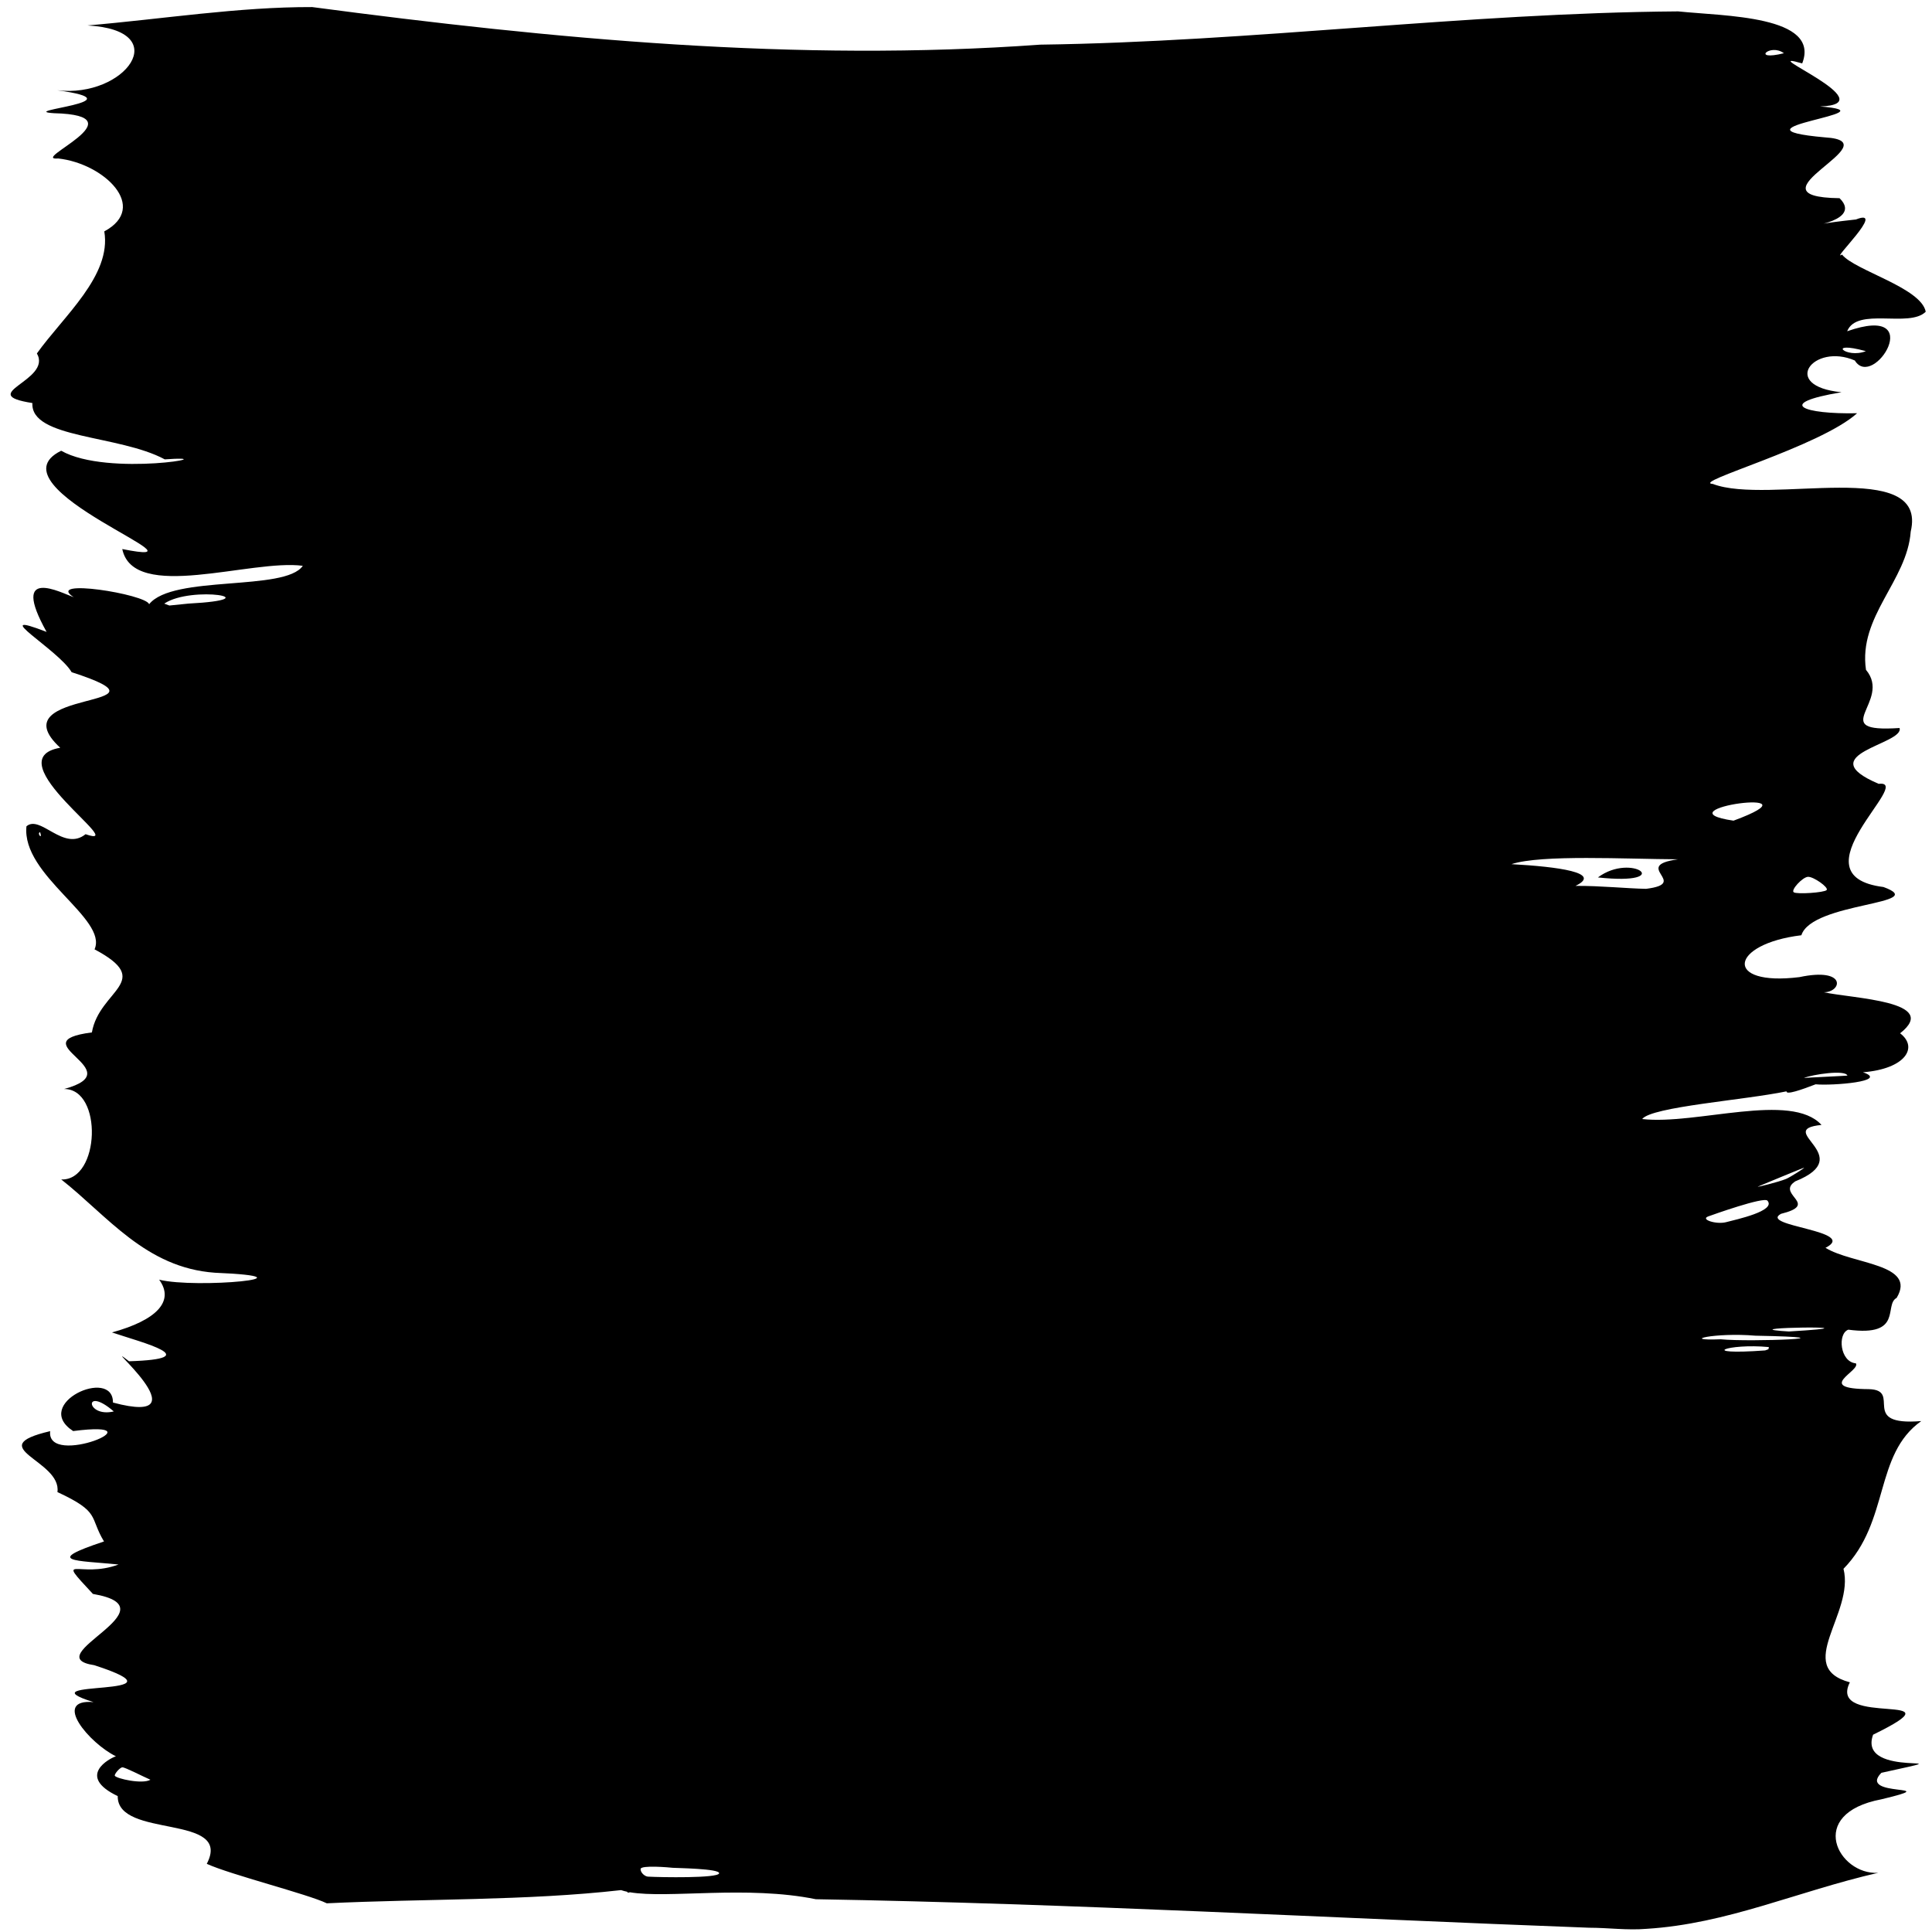 <?xml version="1.0" encoding="UTF-8" standalone="no"?>
<!DOCTYPE svg PUBLIC "-//W3C//DTD SVG 1.1//EN" "http://www.w3.org/Graphics/SVG/1.1/DTD/svg11.dtd">
<svg width="100%" height="100%" viewBox="0 0 28 28" style="fill-rule:evenodd;clip-rule:evenodd;stroke-linejoin:round;stroke-miterlimit:2;">
    <g id="path67" transform="matrix(0.029,0,0,0.029,-0.265,-0.551)">
        <path d="M37.734,64.11C71.626,68.149 96.712,34.11 52.876,31.723C90.773,28.479 128.189,22.426 165.177,22.536C285.723,38.508 407.309,50.11 528.988,41.315C635.443,39.885 741.254,25.466 847.792,24.692C870.717,27.103 919.096,26.723 909.791,50.687C884.378,43.346 952.726,71.078 918.664,72.201C957.758,75.27 867.731,82.901 921.21,87.656C955.708,89.769 879.565,117.417 928.465,118.051C942.097,131.418 898.263,132.843 936.658,128.679C952.45,122.457 923.275,150.206 929.701,146.219C935.846,154.106 969.241,162.754 971.522,174.787C963.252,183.04 937.177,172.256 932.252,184.544C972.752,170.317 945.321,214.276 936.086,199.156C915.419,190.197 898.344,211.994 929.439,215.017C895.484,220.687 910.646,226.087 937.231,225.515C918.565,242.327 853.646,260.152 865.158,260.856C892.881,271.536 972.883,247.248 964.019,284.659C962.209,309.392 937.729,327 941.665,353.749C955.013,369.616 921.24,385.302 958.45,382.82C960.932,391.005 913.393,395.968 948.006,410.726C966.393,408.502 904.479,456.553 950.409,462.289C974.532,471.11 914.627,469.753 909.376,486.391C873.42,490.76 870.25,512.034 908.382,507.32C932.168,502.26 929.794,514.827 920.587,514.88C935.184,518.057 979.195,519.299 958.713,535.386C967.984,542.453 961.346,553.187 940.153,554.871C953.555,559.411 924.821,561.672 916.5,560.881C909.262,563.679 901.686,566.29 901.966,564.393C880.71,568.815 834.548,572.085 829.816,578.236C856.788,581.319 904.278,564.492 919.433,581.183C895.079,583.632 938.058,596.669 906.273,609.4C905.824,609.701 905.443,609.999 905.122,610.293C898.428,616.423 918.041,620.951 899.18,625.613C887.826,631.826 938.366,634.019 921.428,642.595C934.863,650.902 967.294,650.502 956.979,667.624C950.443,671.106 960.498,687.182 932.848,683.506C927.361,685.421 928.605,699.632 936.612,700.328C939.131,704.12 915.519,713.04 943.08,713.226C960.162,713.639 937.734,731.766 969.286,729.182C945.627,745.904 953.653,779.301 930.427,803.008C936.064,825.394 905.339,852.12 933.607,859.739C921.898,882.94 991.628,863.252 945.222,885.908C936.941,908.703 997.306,894.376 949.352,904.965C936.931,917.602 982.855,910.186 949.366,918.201C911.322,925.405 927.936,956.14 947.739,954.941C907.162,964.249 872.28,980.455 831.906,982.937C822.385,983.741 812.839,982.389 803.312,982.382L803.312,982.382C674.455,977.573 545.715,970.32 416.847,968.138C382.437,961.106 342.939,967.94 323.889,964.652C323.401,964.9 322.751,964.98 322.525,964.392C321.438,964.163 320.427,963.895 319.499,963.583C272.054,968.948 221.654,967.823 172.457,970.178C162.902,965.556 124.265,955.861 112.477,950.45C125.687,925.18 67.643,938.087 67.969,916.603C46.998,906.571 64.091,897.633 67.072,896.706C53.851,890.28 34.787,867.842 55.889,869.631C18.714,857.963 107.603,867.832 56.272,851.185C26.694,846.773 97.497,822.752 55.561,815.56C36.097,794.66 48.772,808.179 68.368,800.861C47.028,798.728 30.335,799.555 61.112,789.348C53.625,776.947 59.599,774.765 37.838,764.667C40.089,748.733 -0.506,742.372 34.206,734.219C32.129,752.985 90.913,728.351 45.693,734.175C24.739,720.509 65.73,701.951 65.591,719.925C113.437,732.729 56.087,685.755 73.626,699.293C112.485,698.064 80.547,690.067 65.095,684.885C87.52,678.731 96.495,669.221 88.675,658.52C107.137,663.126 169.908,657.273 116.521,655.047C81.876,652.582 62.807,626.562 39.751,608.439C59.138,609.134 60.625,563.129 41.189,563.228C75.755,553.835 17.995,539.743 55.059,534.948C58.758,513.589 86.711,509.537 56.39,493.435C63.181,478.011 19.805,456.58 22.358,431.934C29.361,425.985 40.877,444.761 51.902,435.89C75.326,444.014 5.714,398.525 39.241,392.693C6.732,362.773 102.578,373.576 44.926,354.921C38.633,343.917 1.983,323 32.423,334.8C13.793,301.429 39.804,315.316 45.982,317.459C31.242,307.798 82.112,315.935 83.669,320.957C95.494,306.143 151.636,314.682 160.462,301.762C134.721,298.295 75.869,320.129 70.239,293.385C120.455,303.401 2.249,262.699 39.713,244.261C63.211,257.587 124.335,246.185 91.48,248.568C68.562,236.22 24.341,238.302 25.322,220.421C-3.689,215.902 35.433,209.27 27.576,195.639C40.818,177.046 64.993,156.748 61.259,134.632C83.823,122.507 61.051,100.682 38.238,98.201C23.158,99.431 80.147,76.655 36.075,75.574C16.69,74.301 80.031,69.863 37.734,64.11C37.284,64.056 36.836,63.997 36.387,63.93C36.845,63.99 37.292,64.049 37.734,64.11ZM332.95,956.847C339.487,957.214 367.606,957.684 368.498,955.252C369.391,952.82 346.608,952.569 345.41,952.437C343.731,952.252 329.316,950.96 329.277,953.051C329.239,955.02 331.508,956.766 332.95,956.847ZM84.318,908.428C80.591,906.819 71.622,902.155 70.293,902.226C68.964,902.297 66.106,905.757 66.534,906.457C67.389,907.857 80.286,910.811 84.318,908.428ZM66.007,724.369C62.194,721.071 59.414,719.625 57.608,719.261C55.801,718.897 54.968,719.615 55.048,720.643C55.208,722.7 59.021,725.998 66.007,724.369ZM893.135,692.2C872.533,690.226 856.573,696.4 891.258,693.873L892.911,693.291L893.135,692.2ZM869.054,688.304C876.348,689.037 894.013,688.845 903.185,688.34C912.358,687.836 913.037,687.02 886.36,686.506C866.128,684.79 848.017,689.144 869.054,688.304ZM899.258,684.136C900.003,684.198 902.09,684.344 903.142,684.408C916.476,683.618 921.004,683.094 920.831,682.784C920.658,682.474 915.783,682.379 910.311,682.447C900.346,682.571 888.401,683.237 899.258,684.136ZM871.811,629.764C876.74,628.453 896.879,624.18 892.418,619.032C890.618,616.954 864.922,626.14 862.839,626.899C858.672,628.417 866.881,631.075 871.811,629.764ZM901.67,608.199C903.787,607.335 911.37,602.487 910.7,602.582C910.03,602.676 888.845,611.508 887.843,611.914C885.839,612.725 897.861,609.754 901.67,608.199ZM910.633,557.708C911.483,557.575 931.403,556.673 932.381,556.531C931.349,553.487 915.046,555.948 910.633,557.708ZM922,463.806C923.181,462.52 915.384,457.008 912.643,457.192C909.902,457.376 903.993,463.809 905.553,464.911C907.112,466.014 920.818,465.093 922,463.806ZM831.757,463.196C854.137,460.414 823.889,451.731 847.744,448.437C821.718,448.326 779.467,445.97 764.492,450.861C787.69,452.148 810.183,455.126 796.494,461.718C808.983,461.641 821.887,463.007 831.757,463.196ZM807.694,457.496C811.994,454.279 816.607,452.937 820.492,452.666C824.376,452.395 827.533,453.196 828.921,454.266C831.697,456.406 827.397,459.623 807.694,457.496ZM29.193,434.892C28.724,434.997 28.577,435.317 28.598,435.67C28.619,436.024 28.808,436.411 29.013,436.651C29.421,437.132 29.89,437.027 29.193,434.892ZM875.466,429.128C887.193,424.805 890.614,422.286 889.759,421.029C888.904,419.772 883.773,419.777 878.398,420.501C867.648,421.948 855.92,426.271 875.466,429.128ZM103.283,320.649C145.303,318.439 104.89,311.447 91.223,320.66L93.782,321.608L103.283,320.649ZM941.607,194.496C936.599,193.116 933.466,192.674 931.741,192.725C930.016,192.776 929.698,193.319 930.32,193.912C931.566,195.096 936.573,196.475 941.607,194.496ZM900.639,45.602C898.903,44.298 896.992,43.906 895.363,43.986C893.734,44.067 892.386,44.62 891.777,45.206C890.559,46.379 892.294,47.683 900.639,45.602Z" style="fill-rule:nonzero;"/>
    </g>
</svg>
